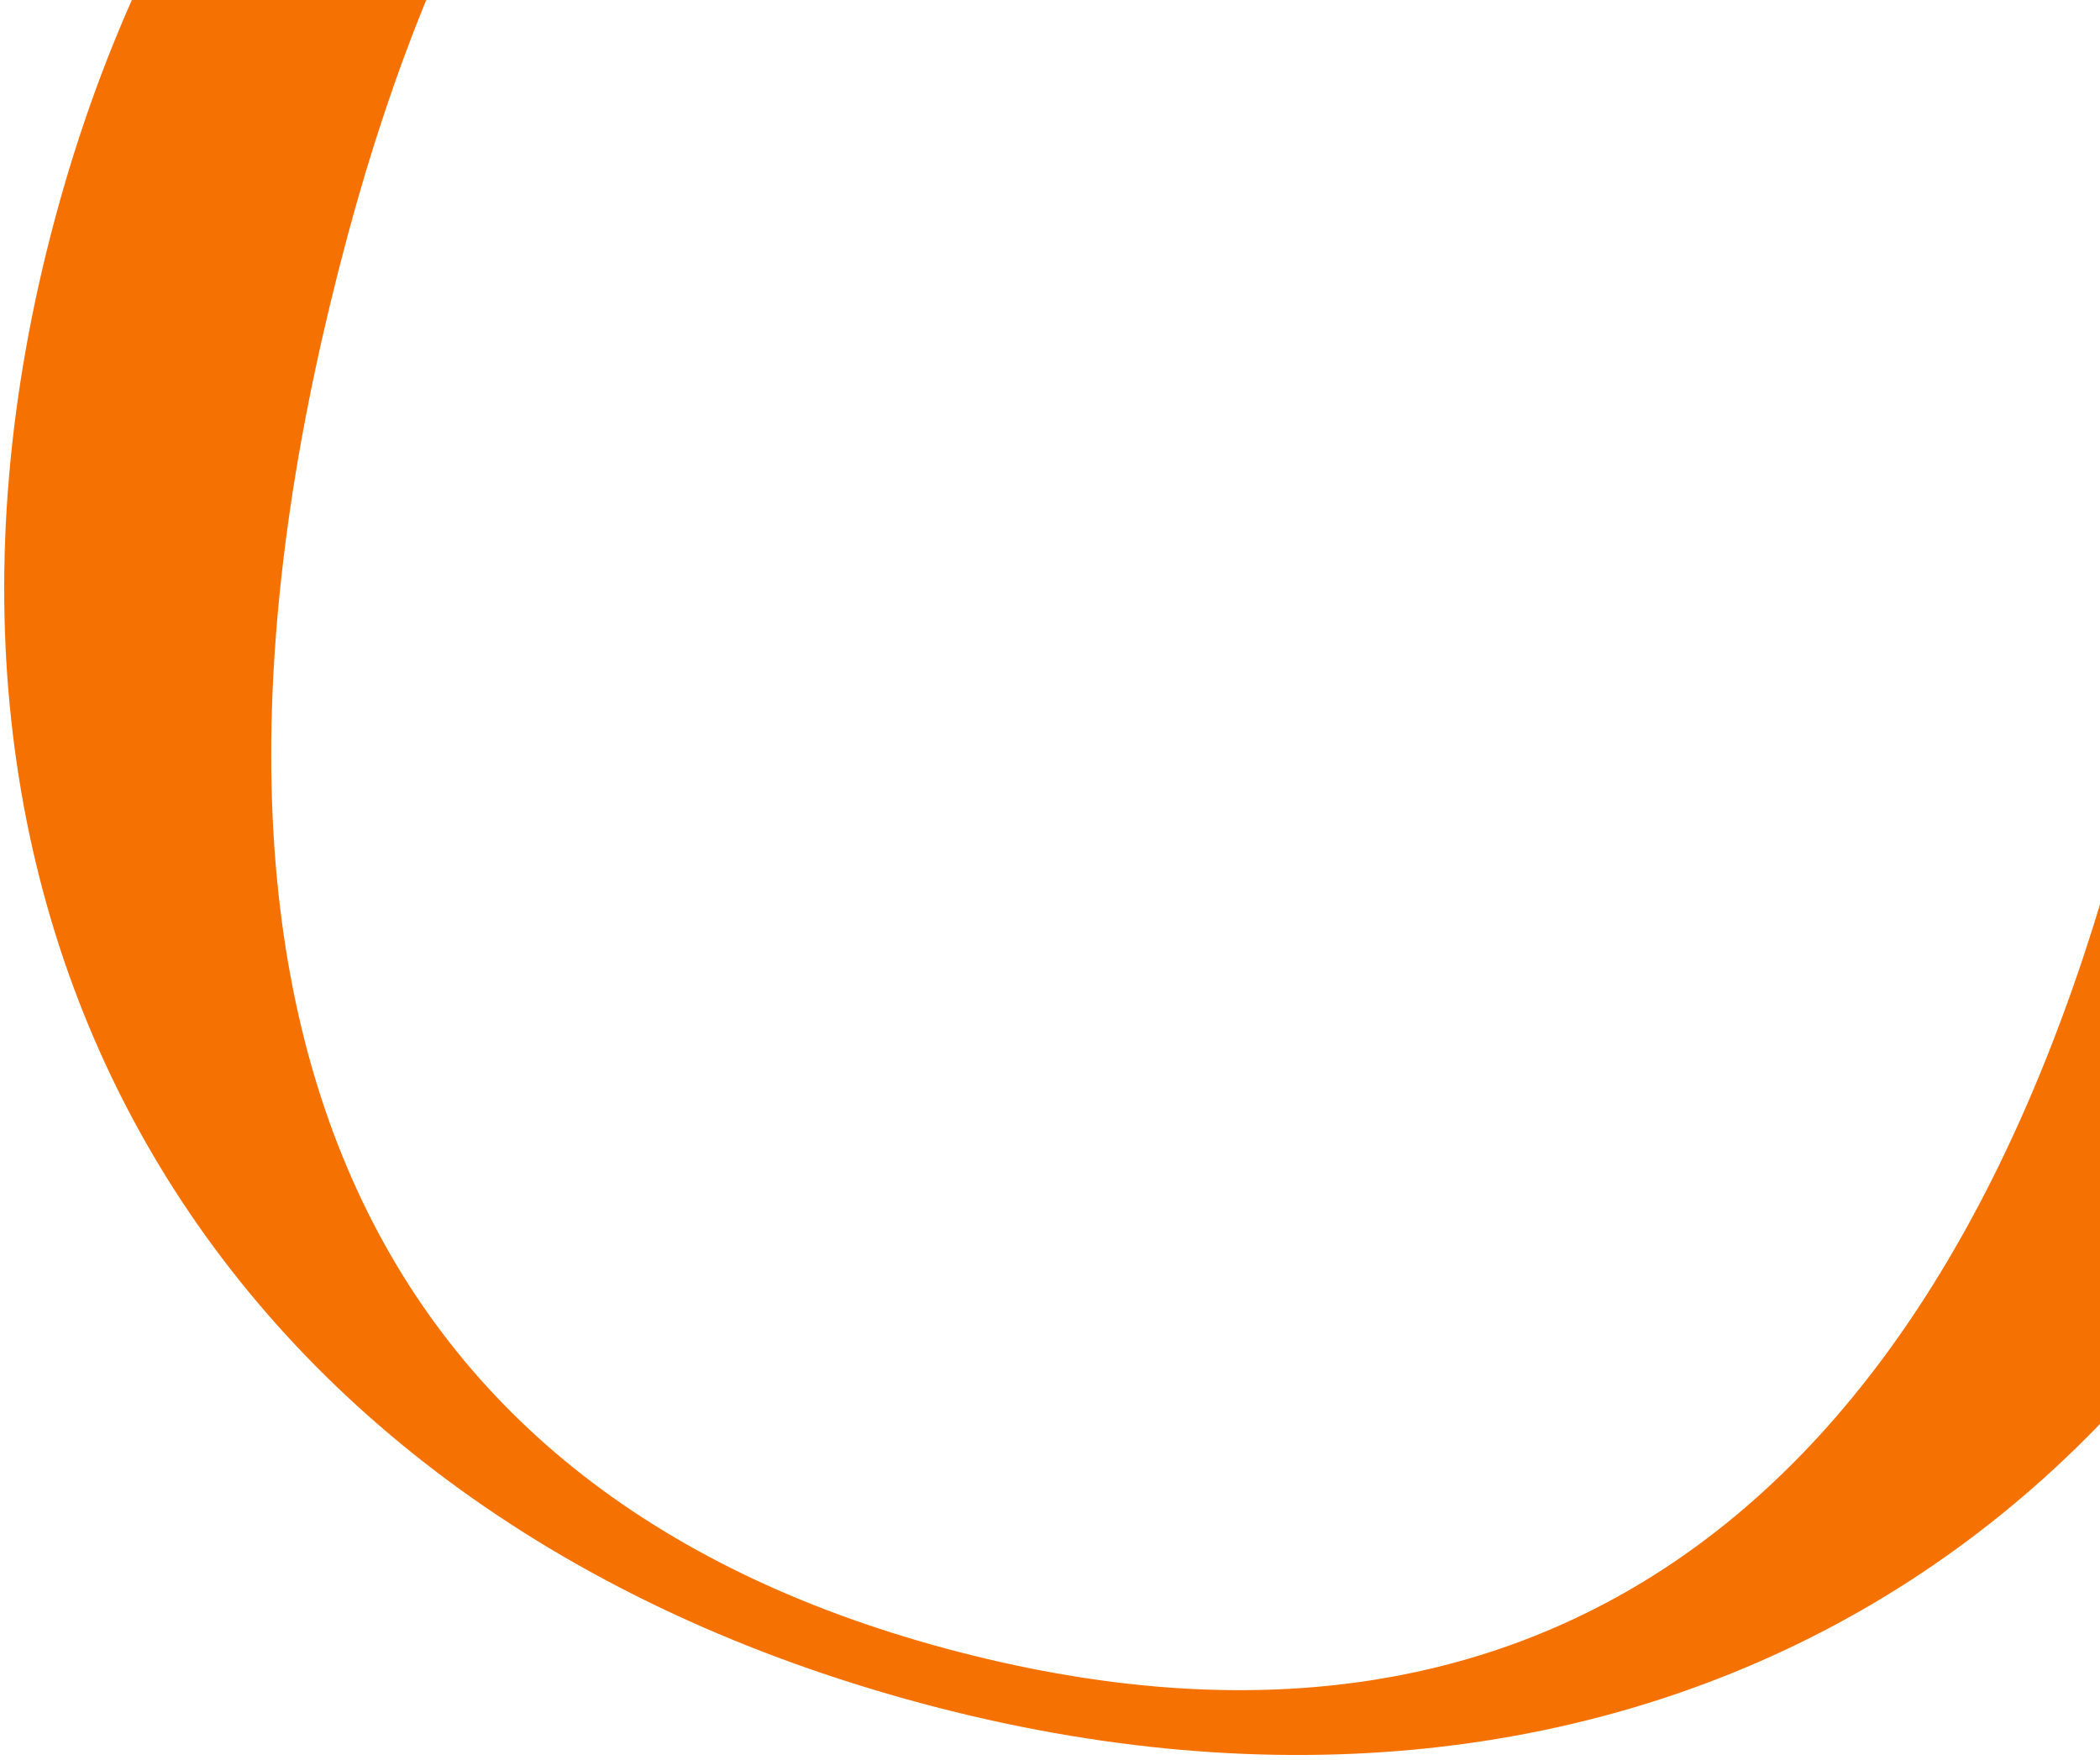 <svg width="259" height="217" viewBox="0 0 259 217" fill="none" xmlns="http://www.w3.org/2000/svg">
<path d="M113.81 210.096C26.167 186.638 -16.494 113.456 6.817 26.839C30.023 -59.386 103.696 -101.432 191.34 -77.974C278.198 -54.727 320.859 18.455 297.653 104.68C274.341 191.297 200.668 233.343 113.81 210.096ZM116.888 203.357C188.025 222.396 238.671 187.632 261.455 102.975C286.666 9.303 260.578 -51.88 187.869 -71.34C116.339 -90.485 65.587 -55.33 42.909 28.936C17.593 123 43.393 183.686 116.888 203.357Z" fill="#F57202"/>
</svg>
